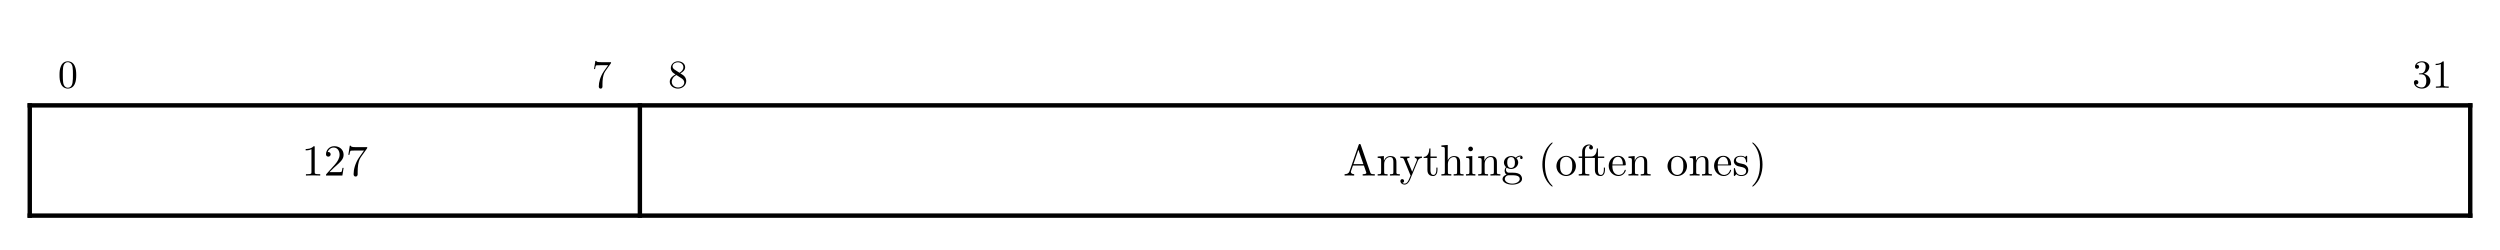 <svg class="typst-doc" viewBox="0 0 566.929 56.693" width="566.929pt" height="56.693pt" xmlns="http://www.w3.org/2000/svg" xmlns:xlink="http://www.w3.org/1999/xlink" xmlns:h5="http://www.w3.org/1999/xhtml">
    <g>
        <g transform="translate(6.749 6.749)">
            <g class="typst-group">
                <g>
                    <g transform="translate(0 4)">
                        <g class="typst-group">
                            <g>
                                <g transform="translate(6.397 -0)">
                                    <g class="typst-group">
                                        <g>
                                            <g transform="translate(0 9.147)">
                                                <g class="typst-text" transform="scale(1, -1)">
                                                    <use xlink:href="#g5139AEC6245D97C36D6AFDD0CB36451A" x="0" fill="#000000" fill-rule="nonzero"/>
                                                </g>
                                            </g>
                                        </g>
                                    </g>
                                </g>
                            </g>
                        </g>
                    </g>
                    <g transform="translate(121.063 4)">
                        <g class="typst-group">
                            <g>
                                <g transform="translate(6.397 -0)">
                                    <g class="typst-group">
                                        <g>
                                            <g transform="translate(0 9.147)">
                                                <g class="typst-text" transform="scale(1, -1)">
                                                    <use xlink:href="#g69F6C0268B21CBE4753D01B584C7C2A4" x="0" fill="#000000" fill-rule="nonzero"/>
                                                </g>
                                            </g>
                                        </g>
                                    </g>
                                </g>
                            </g>
                        </g>
                    </g>
                    <g transform="translate(138.358 4)">
                        <g class="typst-group">
                            <g>
                                <g transform="translate(6.397 -0)">
                                    <g class="typst-group">
                                        <g>
                                            <g transform="translate(0 9.147)">
                                                <g class="typst-text" transform="scale(1, -1)">
                                                    <use xlink:href="#g4677FD8D9C04F16B525A0879535F2EDC" x="0" fill="#000000" fill-rule="nonzero"/>
                                                </g>
                                            </g>
                                        </g>
                                    </g>
                                </g>
                            </g>
                        </g>
                    </g>
                    <g transform="translate(536.136 4)">
                        <g class="typst-group">
                            <g>
                                <g transform="translate(4.147 -0)">
                                    <g class="typst-group">
                                        <g>
                                            <g transform="translate(0 9.147)">
                                                <g class="typst-text" transform="scale(1, -1)">
                                                    <use xlink:href="#g43929A7EB09E0942A683919BF702A653" x="0" fill="#000000" fill-rule="nonzero"/>
                                                    <use xlink:href="#g4BA2BADC59E49FEB024E4687EA4BEDBE" x="4.5" fill="#000000" fill-rule="nonzero"/>
                                                </g>
                                            </g>
                                        </g>
                                    </g>
                                </g>
                            </g>
                        </g>
                    </g>
                </g>
            </g>
        </g>
        <g transform="translate(6.749 23.896)">
            <g class="typst-group">
                <g>
                    <g transform="translate(0 -0.5)">
                        <path class="typst-shape" fill="none" stroke="#000000" stroke-width="1" stroke-linecap="butt" stroke-linejoin="miter" stroke-miterlimit="4" d="M 0 0 L 0 26 "/>
                    </g>
                    <g transform="translate(138.358 -0.5)">
                        <path class="typst-shape" fill="none" stroke="#000000" stroke-width="1" stroke-linecap="butt" stroke-linejoin="miter" stroke-miterlimit="4" d="M 0 0 L 0 26 "/>
                    </g>
                    <g transform="translate(553.431 -0.5)">
                        <path class="typst-shape" fill="none" stroke="#000000" stroke-width="1" stroke-linecap="butt" stroke-linejoin="miter" stroke-miterlimit="4" d="M 0 0 L 0 26 "/>
                    </g>
                    <g transform="translate(-0.5 0)">
                        <path class="typst-shape" fill="none" stroke="#000000" stroke-width="1" stroke-linecap="butt" stroke-linejoin="miter" stroke-miterlimit="4" d="M 0 0 L 554.431 0 "/>
                    </g>
                    <g transform="translate(-0.5 25)">
                        <path class="typst-shape" fill="none" stroke="#000000" stroke-width="1" stroke-linecap="butt" stroke-linejoin="miter" stroke-miterlimit="4" d="M 0 0 L 554.431 0 "/>
                    </g>
                    <g transform="translate(61.679 15.915)">
                        <g class="typst-text" transform="scale(1, -1)">
                            <use xlink:href="#gBF20633BA2A05B06D2F21A1457FC86F9" x="0" fill="#000000" fill-rule="nonzero"/>
                            <use xlink:href="#g67EAB885249D7619A1318E52AB142B50" x="5" fill="#000000" fill-rule="nonzero"/>
                            <use xlink:href="#g6F57B06985A54456E91130C39B5F29DC" x="10" fill="#000000" fill-rule="nonzero"/>
                        </g>
                    </g>
                    <g transform="translate(297.849 15.915)">
                        <g class="typst-text" transform="scale(1, -1)">
                            <use xlink:href="#g4716BD8584F4BAA364F3A39F2601A9EF" x="0" fill="#000000" fill-rule="nonzero"/>
                            <use xlink:href="#gE9D90F6FAA566FD67BC0E247E55D7E1F" x="7.5" fill="#000000" fill-rule="nonzero"/>
                            <use xlink:href="#g9443798C77366BC50863BCBED3B1525" x="12.78" fill="#000000" fill-rule="nonzero"/>
                            <use xlink:href="#gCAD8958B9C9B4803AF305A094A4D145F" x="18.06" fill="#000000" fill-rule="nonzero"/>
                            <use xlink:href="#g62F12850BB8263CEE67DBF9A3CE7B346" x="21.95" fill="#000000" fill-rule="nonzero"/>
                            <use xlink:href="#g7B70E87507FF7CCE33500EBE25338E0D" x="27.51" fill="#000000" fill-rule="nonzero"/>
                            <use xlink:href="#gE9D90F6FAA566FD67BC0E247E55D7E1F" x="30.29" fill="#000000" fill-rule="nonzero"/>
                            <use xlink:href="#g4794E74AEB95FE9257D5005755F01130" x="35.85" fill="#000000" fill-rule="nonzero"/>
                            <use xlink:href="#g9DEFDEE3E0EEE000E650FB7F01E522CE" x="44.18" fill="#000000" fill-rule="nonzero"/>
                            <use xlink:href="#gFC2D032759319C6F6A4D18B324046AE0" x="48.07" fill="#000000" fill-rule="nonzero"/>
                            <use xlink:href="#g6AAF1110ACAC92F135FBF6E06862B461" x="53.07" fill="#000000" fill-rule="nonzero"/>
                            <use xlink:href="#gE963E8B4D7AE330BC74F7AA4E0410340" x="59.93" fill="#000000" fill-rule="nonzero"/>
                            <use xlink:href="#gE9D90F6FAA566FD67BC0E247E55D7E1F" x="64.37" fill="#000000" fill-rule="nonzero"/>
                            <use xlink:href="#gFC2D032759319C6F6A4D18B324046AE0" x="73.26" fill="#000000" fill-rule="nonzero"/>
                            <use xlink:href="#gE9D90F6FAA566FD67BC0E247E55D7E1F" x="78.26" fill="#000000" fill-rule="nonzero"/>
                            <use xlink:href="#gE963E8B4D7AE330BC74F7AA4E0410340" x="83.82" fill="#000000" fill-rule="nonzero"/>
                            <use xlink:href="#g37EDE2E355804823C64B84CE4B6AA687" x="88.26" fill="#000000" fill-rule="nonzero"/>
                            <use xlink:href="#g11F5FC59431B7C65620A7D9B92A4C804" x="92.2" fill="#000000" fill-rule="nonzero"/>
                        </g>
                    </g>
                </g>
            </g>
        </g>
    </g>
    <defs id="glyph">
        <symbol id="g5139AEC6245D97C36D6AFDD0CB36451A" overflow="visible">
            <path d="M 4.14 2.88 C 4.14 3.6 4.095 4.32 3.78 4.986 C 3.366 5.85 2.628 5.994 2.25 5.994 C 1.71 5.994 1.053 5.76 0.684 4.923 C 0.396 4.302 0.351 3.6 0.351 2.88 C 0.351 2.205 0.387 1.395 0.756 0.711 C 1.143 -0.018 1.8 -0.198 2.241 -0.198 C 2.727 -0.198 3.411 -0.009 3.807 0.846 C 4.095 1.467 4.14 2.169 4.14 2.88 Z M 3.393 2.988 C 3.393 2.313 3.393 1.701 3.294 1.125 C 3.159 0.27 2.646 0 2.241 0 C 1.89 0 1.359 0.225 1.197 1.089 C 1.098 1.629 1.098 2.457 1.098 2.988 C 1.098 3.564 1.098 4.158 1.17 4.644 C 1.341 5.715 2.016 5.796 2.241 5.796 C 2.538 5.796 3.132 5.634 3.303 4.743 C 3.393 4.239 3.393 3.555 3.393 2.988 Z "/>
        </symbol>
        <symbol id="g69F6C0268B21CBE4753D01B584C7C2A4" overflow="visible">
            <path d="M 4.365 5.796 L 2.178 5.796 C 1.08 5.796 1.062 5.913 1.026 6.084 L 0.801 6.084 L 0.504 4.23 L 0.729 4.23 C 0.756 4.374 0.837 4.941 0.954 5.049 C 1.017 5.103 1.719 5.103 1.836 5.103 L 3.699 5.103 L 2.691 3.681 C 1.881 2.466 1.584 1.215 1.584 0.297 C 1.584 0.207 1.584 -0.198 1.998 -0.198 C 2.412 -0.198 2.412 0.207 2.412 0.297 L 2.412 0.756 C 2.412 1.251 2.439 1.746 2.511 2.232 C 2.547 2.439 2.673 3.213 3.069 3.771 L 4.284 5.481 C 4.365 5.589 4.365 5.607 4.365 5.796 Z "/>
        </symbol>
        <symbol id="g4677FD8D9C04F16B525A0879535F2EDC" overflow="visible">
            <path d="M 4.113 1.512 C 4.113 1.836 4.014 2.241 3.672 2.619 C 3.501 2.808 3.357 2.898 2.781 3.258 C 3.429 3.591 3.87 4.059 3.87 4.653 C 3.87 5.481 3.069 5.994 2.25 5.994 C 1.35 5.994 0.621 5.328 0.621 4.491 C 0.621 4.329 0.639 3.924 1.017 3.501 C 1.116 3.393 1.449 3.168 1.674 3.015 C 1.152 2.754 0.378 2.25 0.378 1.359 C 0.378 0.405 1.296 -0.198 2.241 -0.198 C 3.258 -0.198 4.113 0.549 4.113 1.512 Z M 3.474 4.653 C 3.474 4.14 3.123 3.708 2.583 3.393 L 1.467 4.113 C 1.053 4.383 1.017 4.689 1.017 4.842 C 1.017 5.391 1.602 5.769 2.241 5.769 C 2.898 5.769 3.474 5.301 3.474 4.653 Z M 3.663 1.188 C 3.663 0.522 2.988 0.054 2.25 0.054 C 1.476 0.054 0.828 0.612 0.828 1.359 C 0.828 1.881 1.116 2.457 1.881 2.88 L 2.988 2.178 C 3.24 2.007 3.663 1.737 3.663 1.188 Z "/>
        </symbol>
        <symbol id="g43929A7EB09E0942A683919BF702A653" overflow="visible">
            <path d="M 4.113 1.539 C 4.113 2.277 3.546 2.979 2.61 3.168 C 3.348 3.411 3.87 4.041 3.87 4.752 C 3.87 5.49 3.078 5.994 2.214 5.994 C 1.305 5.994 0.621 5.454 0.621 4.77 C 0.621 4.473 0.819 4.302 1.08 4.302 C 1.359 4.302 1.539 4.5 1.539 4.761 C 1.539 5.211 1.116 5.211 0.981 5.211 C 1.26 5.652 1.854 5.769 2.178 5.769 C 2.547 5.769 3.042 5.571 3.042 4.761 C 3.042 4.653 3.024 4.131 2.79 3.735 C 2.52 3.303 2.214 3.276 1.989 3.267 C 1.917 3.258 1.701 3.24 1.638 3.24 C 1.566 3.231 1.503 3.222 1.503 3.132 C 1.503 3.033 1.566 3.033 1.719 3.033 L 2.115 3.033 C 2.853 3.033 3.186 2.421 3.186 1.539 C 3.186 0.315 2.565 0.054 2.169 0.054 C 1.782 0.054 1.107 0.207 0.792 0.738 C 1.107 0.693 1.386 0.891 1.386 1.233 C 1.386 1.557 1.143 1.737 0.882 1.737 C 0.666 1.737 0.378 1.611 0.378 1.215 C 0.378 0.396 1.215 -0.198 2.196 -0.198 C 3.294 -0.198 4.113 0.621 4.113 1.539 Z "/>
        </symbol>
        <symbol id="g4BA2BADC59E49FEB024E4687EA4BEDBE" overflow="visible">
            <path d="M 3.771 0 L 3.771 0.279 L 3.483 0.279 C 2.673 0.279 2.646 0.378 2.646 0.711 L 2.646 5.76 C 2.646 5.976 2.646 5.994 2.439 5.994 C 1.881 5.418 1.089 5.418 0.801 5.418 L 0.801 5.139 C 0.981 5.139 1.512 5.139 1.98 5.373 L 1.98 0.711 C 1.98 0.387 1.953 0.279 1.143 0.279 L 0.855 0.279 L 0.855 0 C 1.17 0.027 1.953 0.027 2.313 0.027 C 2.673 0.027 3.456 0.027 3.771 0 Z "/>
        </symbol>
        <symbol id="gBF20633BA2A05B06D2F21A1457FC86F9" overflow="visible">
            <path d="M 4.19 0 L 4.19 0.31 L 3.87 0.31 C 2.97 0.31 2.94 0.42 2.94 0.79 L 2.94 6.4 C 2.94 6.64 2.94 6.66 2.71 6.66 C 2.09 6.02 1.21 6.02 0.89 6.02 L 0.89 5.71 C 1.09 5.71 1.68 5.71 2.2 5.97 L 2.2 0.79 C 2.2 0.43 2.17 0.31 1.27 0.31 L 0.95 0.31 L 0.95 0 C 1.3 0.03 2.17 0.03 2.57 0.03 C 2.97 0.03 3.84 0.03 4.19 0 Z "/>
        </symbol>
        <symbol id="g67EAB885249D7619A1318E52AB142B50" overflow="visible">
            <path d="M 4.49 1.74 L 4.24 1.74 C 4.19 1.44 4.12 1 4.02 0.85 C 3.95 0.77 3.29 0.77 3.07 0.77 L 1.27 0.77 L 2.33 1.8 C 3.89 3.18 4.49 3.72 4.49 4.72 C 4.49 5.86 3.59 6.66 2.37 6.66 C 1.24 6.66 0.5 5.74 0.5 4.85 C 0.5 4.29 1 4.29 1.03 4.29 C 1.2 4.29 1.55 4.41 1.55 4.82 C 1.55 5.08 1.37 5.34 1.02 5.34 C 0.94 5.34 0.92 5.34 0.89 5.33 C 1.12 5.98 1.66 6.35 2.24 6.35 C 3.15 6.35 3.58 5.54 3.58 4.72 C 3.58 3.92 3.08 3.13 2.53 2.51 L 0.61 0.37 C 0.5 0.26 0.5 0.24 0.5 0 L 4.21 0 Z "/>
        </symbol>
        <symbol id="g6F57B06985A54456E91130C39B5F29DC" overflow="visible">
            <path d="M 4.85 6.44 L 2.42 6.44 C 1.2 6.44 1.18 6.57 1.14 6.76 L 0.89 6.76 L 0.56 4.7 L 0.81 4.7 C 0.84 4.86 0.93 5.49 1.06 5.61 C 1.13 5.67 1.91 5.67 2.04 5.67 L 4.11 5.67 L 2.99 4.09 C 2.09 2.74 1.76 1.35 1.76 0.33 C 1.76 0.23 1.76 -0.22 2.22 -0.22 C 2.68 -0.22 2.68 0.23 2.68 0.33 L 2.68 0.84 C 2.68 1.39 2.71 1.94 2.79 2.48 C 2.83 2.71 2.97 3.57 3.41 4.19 L 4.76 6.09 C 4.85 6.21 4.85 6.23 4.85 6.44 Z "/>
        </symbol>
        <symbol id="g4716BD8584F4BAA364F3A39F2601A9EF" overflow="visible">
            <path d="M 7.17 0 L 7.17 0.31 L 6.99 0.31 C 6.39 0.31 6.25 0.38 6.14 0.71 L 3.98 6.96 C 3.93 7.09 3.91 7.16 3.75 7.16 C 3.59 7.16 3.56 7.1 3.51 6.96 L 1.44 0.98 C 1.26 0.47 0.86 0.32 0.32 0.31 L 0.32 0 L 1.34 0.03 L 2.49 0 L 2.49 0.31 C 1.99 0.31 1.74 0.56 1.74 0.82 C 1.74 0.85 1.75 0.95 1.76 0.97 L 2.22 2.28 L 4.69 2.28 L 5.22 0.75 C 5.23 0.71 5.25 0.65 5.25 0.61 C 5.25 0.31 4.69 0.31 4.42 0.31 L 4.42 0 C 4.78 0.03 5.48 0.03 5.86 0.03 Z M 4.58 2.59 L 2.33 2.59 L 3.45 5.84 Z "/>
        </symbol>
        <symbol id="gE9D90F6FAA566FD67BC0E247E55D7E1F" overflow="visible">
            <path d="M 5.35 0 L 5.35 0.31 C 4.83 0.31 4.58 0.31 4.57 0.61 L 4.57 2.52 C 4.57 3.38 4.57 3.69 4.26 4.05 C 4.12 4.22 3.79 4.42 3.21 4.42 C 2.48 4.42 2.01 3.99 1.73 3.37 L 1.73 4.42 L 0.32 4.31 L 0.32 4 C 1.02 4 1.1 3.93 1.1 3.44 L 1.1 0.76 C 1.1 0.31 0.99 0.31 0.32 0.31 L 0.32 0 L 1.45 0.03 L 2.57 0 L 2.57 0.31 C 1.9 0.31 1.79 0.31 1.79 0.76 L 1.79 2.6 C 1.79 3.64 2.5 4.2 3.14 4.2 C 3.77 4.2 3.88 3.66 3.88 3.09 L 3.88 0.76 C 3.88 0.31 3.77 0.31 3.1 0.31 L 3.1 0 L 4.23 0.03 Z "/>
        </symbol>
        <symbol id="g9443798C77366BC50863BCBED3B1525" overflow="visible">
            <path d="M 5.08 4 L 5.08 4.31 C 4.85 4.29 4.56 4.28 4.33 4.28 L 3.46 4.31 L 3.46 4 C 3.77 3.99 3.93 3.82 3.93 3.57 C 3.93 3.47 3.92 3.45 3.87 3.33 L 2.86 0.87 L 1.75 3.56 C 1.71 3.66 1.69 3.7 1.69 3.74 C 1.69 4 2.06 4 2.25 4 L 2.25 4.31 L 1.16 4.28 C 0.89 4.28 0.49 4.29 0.19 4.31 L 0.19 4 C 0.67 4 0.86 4 1 3.65 L 2.5 0 L 2.25 -0.59 C 2.03 -1.14 1.75 -1.83 1.11 -1.83 C 1.06 -1.83 0.83 -1.83 0.64 -1.65 C 0.95 -1.61 1.03 -1.39 1.03 -1.23 C 1.03 -0.97 0.84 -0.81 0.61 -0.81 C 0.41 -0.81 0.19 -0.94 0.19 -1.24 C 0.19 -1.69 0.61 -2.05 1.11 -2.05 C 1.74 -2.05 2.15 -1.48 2.39 -0.91 L 4.15 3.36 C 4.41 3.99 4.92 4 5.08 4 Z "/>
        </symbol>
        <symbol id="gCAD8958B9C9B4803AF305A094A4D145F" overflow="visible">
            <path d="M 3.32 1.24 L 3.32 1.81 L 3.07 1.81 L 3.07 1.26 C 3.07 0.52 2.77 0.14 2.4 0.14 C 1.73 0.14 1.73 1.05 1.73 1.22 L 1.73 4 L 3.16 4 L 3.16 4.31 L 1.73 4.31 L 1.73 6.15 L 1.48 6.15 C 1.47 5.33 1.17 4.26 0.19 4.22 L 0.19 4 L 1.04 4 L 1.04 1.24 C 1.04 0.01 1.97 -0.11 2.33 -0.11 C 3.04 -0.11 3.32 0.6 3.32 1.24 Z "/>
        </symbol>
        <symbol id="g62F12850BB8263CEE67DBF9A3CE7B346" overflow="visible">
            <path d="M 5.35 0 L 5.35 0.31 C 4.83 0.31 4.58 0.31 4.57 0.61 L 4.57 2.52 C 4.57 3.38 4.57 3.69 4.26 4.05 C 4.12 4.22 3.79 4.42 3.21 4.42 C 2.37 4.42 1.93 3.82 1.77 3.46 L 1.76 3.46 L 1.76 6.94 L 0.32 6.83 L 0.32 6.52 C 1.02 6.52 1.1 6.45 1.1 5.96 L 1.1 0.76 C 1.1 0.31 0.99 0.31 0.32 0.31 L 0.32 0 L 1.45 0.03 L 2.57 0 L 2.57 0.31 C 1.9 0.31 1.79 0.31 1.79 0.76 L 1.79 2.6 C 1.79 3.64 2.5 4.2 3.14 4.2 C 3.77 4.2 3.88 3.66 3.88 3.09 L 3.88 0.76 C 3.88 0.31 3.77 0.31 3.1 0.31 L 3.1 0 L 4.23 0.03 Z "/>
        </symbol>
        <symbol id="g7B70E87507FF7CCE33500EBE25338E0D" overflow="visible">
            <path d="M 2.47 0 L 2.47 0.31 C 1.81 0.31 1.77 0.36 1.77 0.75 L 1.77 4.42 L 0.37 4.31 L 0.37 4 C 1.02 4 1.11 3.94 1.11 3.45 L 1.11 0.76 C 1.11 0.31 1 0.31 0.33 0.31 L 0.33 0 L 1.43 0.03 C 1.78 0.03 2.13 0.01 2.47 0 Z M 1.92 6.04 C 1.92 6.31 1.69 6.57 1.39 6.57 C 1.05 6.57 0.85 6.29 0.85 6.04 C 0.85 5.77 1.08 5.51 1.38 5.51 C 1.72 5.51 1.92 5.79 1.92 6.04 Z "/>
        </symbol>
        <symbol id="g4794E74AEB95FE9257D5005755F01130" overflow="visible">
            <path d="M 4.85 4.04 C 4.85 4.21 4.73 4.53 4.34 4.53 C 4.14 4.53 3.7 4.47 3.28 4.06 C 2.86 4.39 2.44 4.42 2.22 4.42 C 1.29 4.42 0.6 3.73 0.6 2.96 C 0.6 2.52 0.82 2.14 1.07 1.93 C 0.94 1.78 0.76 1.45 0.76 1.1 C 0.76 0.79 0.89 0.41 1.2 0.21 C 0.6 0.04 0.28 -0.39 0.28 -0.79 C 0.28 -1.51 1.27 -2.06 2.49 -2.06 C 3.67 -2.06 4.71 -1.55 4.71 -0.77 C 4.71 -0.42 4.57 0.09 4.06 0.37 C 3.53 0.65 2.95 0.65 2.34 0.65 C 2.09 0.65 1.66 0.65 1.59 0.66 C 1.27 0.7 1.06 1.01 1.06 1.33 C 1.06 1.37 1.06 1.6 1.23 1.8 C 1.62 1.52 2.03 1.49 2.22 1.49 C 3.15 1.49 3.84 2.18 3.84 2.95 C 3.84 3.32 3.68 3.69 3.43 3.92 C 3.79 4.26 4.15 4.31 4.33 4.31 C 4.33 4.31 4.4 4.31 4.43 4.3 C 4.32 4.26 4.27 4.15 4.27 4.03 C 4.27 3.86 4.4 3.74 4.56 3.74 C 4.66 3.74 4.85 3.81 4.85 4.04 Z M 3.09 2.96 C 3.09 2.69 3.08 2.37 2.93 2.12 C 2.85 2 2.62 1.72 2.22 1.72 C 1.35 1.72 1.35 2.72 1.35 2.95 C 1.35 3.22 1.36 3.54 1.51 3.79 C 1.59 3.91 1.82 4.19 2.22 4.19 C 3.09 4.19 3.09 3.19 3.09 2.96 Z M 4.19 -0.79 C 4.19 -1.33 3.48 -1.83 2.5 -1.83 C 1.49 -1.83 0.8 -1.32 0.8 -0.79 C 0.8 -0.33 1.18 0.04 1.62 0.07 L 2.21 0.07 C 3.07 0.07 4.19 0.07 4.19 -0.79 Z "/>
        </symbol>
        <symbol id="g9DEFDEE3E0EEE000E650FB7F01E522CE" overflow="visible">
            <path d="M 3.31 -2.4 C 3.31 -2.37 3.31 -2.35 3.14 -2.18 C 1.89 -0.92 1.57 0.97 1.57 2.5 C 1.57 4.24 1.95 5.98 3.18 7.23 C 3.31 7.35 3.31 7.37 3.31 7.4 C 3.31 7.47 3.27 7.5 3.21 7.5 C 3.11 7.5 2.21 6.82 1.62 5.55 C 1.11 4.45 0.99 3.34 0.99 2.5 C 0.99 1.72 1.1 0.51 1.65 -0.62 C 2.25 -1.85 3.11 -2.5 3.21 -2.5 C 3.27 -2.5 3.31 -2.47 3.31 -2.4 Z "/>
        </symbol>
        <symbol id="gFC2D032759319C6F6A4D18B324046AE0" overflow="visible">
            <path d="M 4.71 2.14 C 4.71 3.42 3.71 4.48 2.5 4.48 C 1.25 4.48 0.28 3.39 0.28 2.14 C 0.28 0.85 1.32 -0.11 2.49 -0.11 C 3.7 -0.11 4.71 0.87 4.71 2.14 Z M 3.88 2.22 C 3.88 1.86 3.88 1.32 3.66 0.88 C 3.44 0.43 3 0.14 2.5 0.14 C 2.07 0.14 1.63 0.35 1.36 0.81 C 1.11 1.25 1.11 1.86 1.11 2.22 C 1.11 2.61 1.11 3.15 1.35 3.59 C 1.62 4.05 2.09 4.26 2.49 4.26 C 2.93 4.26 3.36 4.04 3.62 3.61 C 3.88 3.18 3.88 2.6 3.88 2.22 Z "/>
        </symbol>
        <symbol id="g6AAF1110ACAC92F135FBF6E06862B461" overflow="visible">
            <path d="M 3.12 4.31 L 1.75 4.31 L 1.75 5.47 C 1.75 6.35 2.23 6.83 2.67 6.83 C 2.7 6.83 2.85 6.83 3 6.76 C 2.88 6.72 2.7 6.59 2.7 6.34 C 2.7 6.11 2.86 5.91 3.13 5.91 C 3.42 5.91 3.57 6.11 3.57 6.35 C 3.57 6.72 3.2 7.05 2.67 7.05 C 1.97 7.05 1.12 6.52 1.12 5.46 L 1.12 4.31 L 0.33 4.31 L 0.33 4 L 1.12 4 L 1.12 0.76 C 1.12 0.31 1.01 0.31 0.34 0.31 L 0.34 0 L 1.48 0.03 C 1.88 0.03 2.35 0.03 2.75 0 L 2.75 0.31 L 2.54 0.31 C 1.8 0.31 1.78 0.42 1.78 0.78 L 1.78 4 L 4.01 4 L 4.01 1.24 C 4.01 0.01 4.94 -0.11 5.3 -0.11 C 6.01 -0.11 6.29 0.6 6.29 1.24 L 6.29 1.81 L 6.04 1.81 L 6.04 1.26 C 6.04 0.52 5.74 0.14 5.37 0.14 C 4.7 0.14 4.7 1.05 4.7 1.22 L 4.7 4 L 6.13 4 L 6.13 4.31 L 4.7 4.31 L 4.7 6.15 L 4.45 6.15 C 4.44 5.33 4.2 4.31 3.12 4.31 Z "/>
        </symbol>
        <symbol id="gE963E8B4D7AE330BC74F7AA4E0410340" overflow="visible">
            <path d="M 4.15 1.19 C 4.15 1.29 4.07 1.31 4.02 1.31 C 3.93 1.31 3.91 1.25 3.89 1.17 C 3.54 0.14 2.64 0.14 2.54 0.14 C 2.04 0.14 1.64 0.44 1.41 0.81 C 1.11 1.29 1.11 1.95 1.11 2.31 L 3.9 2.31 C 4.12 2.31 4.15 2.31 4.15 2.52 C 4.15 3.51 3.61 4.48 2.36 4.48 C 1.2 4.48 0.28 3.45 0.28 2.2 C 0.28 0.86 1.33 -0.11 2.48 -0.11 C 3.7 -0.11 4.15 1 4.15 1.19 Z M 3.49 2.52 L 1.12 2.52 C 1.18 4.01 2.02 4.26 2.36 4.26 C 3.39 4.26 3.49 2.91 3.49 2.52 Z "/>
        </symbol>
        <symbol id="g37EDE2E355804823C64B84CE4B6AA687" overflow="visible">
            <path d="M 3.6 1.28 C 3.6 1.81 3.3 2.11 3.18 2.23 C 2.85 2.55 2.46 2.63 2.04 2.71 C 1.48 2.82 0.81 2.95 0.81 3.53 C 0.81 3.88 1.07 4.29 1.93 4.29 C 3.03 4.29 3.08 3.39 3.1 3.08 C 3.11 2.99 3.22 2.99 3.22 2.99 C 3.35 2.99 3.35 3.04 3.35 3.23 L 3.35 4.24 C 3.35 4.41 3.35 4.48 3.24 4.48 C 3.19 4.48 3.17 4.48 3.04 4.36 C 3.01 4.32 2.91 4.23 2.87 4.2 C 2.49 4.48 2.08 4.48 1.93 4.48 C 0.71 4.48 0.33 3.81 0.33 3.25 C 0.33 2.9 0.49 2.62 0.76 2.4 C 1.08 2.14 1.36 2.08 2.08 1.94 C 2.3 1.9 3.12 1.74 3.12 1.02 C 3.12 0.51 2.77 0.11 1.99 0.11 C 1.15 0.11 0.79 0.68 0.6 1.53 C 0.57 1.66 0.56 1.7 0.46 1.7 C 0.33 1.7 0.33 1.63 0.33 1.45 L 0.33 0.13 C 0.33 -0.04 0.33 -0.11 0.44 -0.11 C 0.49 -0.11 0.5 -0.1 0.69 0.09 C 0.71 0.11 0.71 0.13 0.89 0.32 C 1.33 -0.1 1.78 -0.11 1.99 -0.11 C 3.14 -0.11 3.6 0.56 3.6 1.28 Z "/>
        </symbol>
        <symbol id="g11F5FC59431B7C65620A7D9B92A4C804" overflow="visible">
            <path d="M 2.89 2.5 C 2.89 3.28 2.78 4.49 2.23 5.62 C 1.63 6.85 0.77 7.5 0.67 7.5 C 0.61 7.5 0.57 7.46 0.57 7.4 C 0.57 7.37 0.57 7.35 0.76 7.17 C 1.74 6.18 2.31 4.59 2.31 2.5 C 2.31 0.79 1.94 -0.97 0.7 -2.23 C 0.57 -2.35 0.57 -2.37 0.57 -2.4 C 0.57 -2.46 0.61 -2.5 0.67 -2.5 C 0.77 -2.5 1.67 -1.82 2.26 -0.55 C 2.77 0.55 2.89 1.66 2.89 2.5 Z "/>
        </symbol>
    </defs>
</svg>
